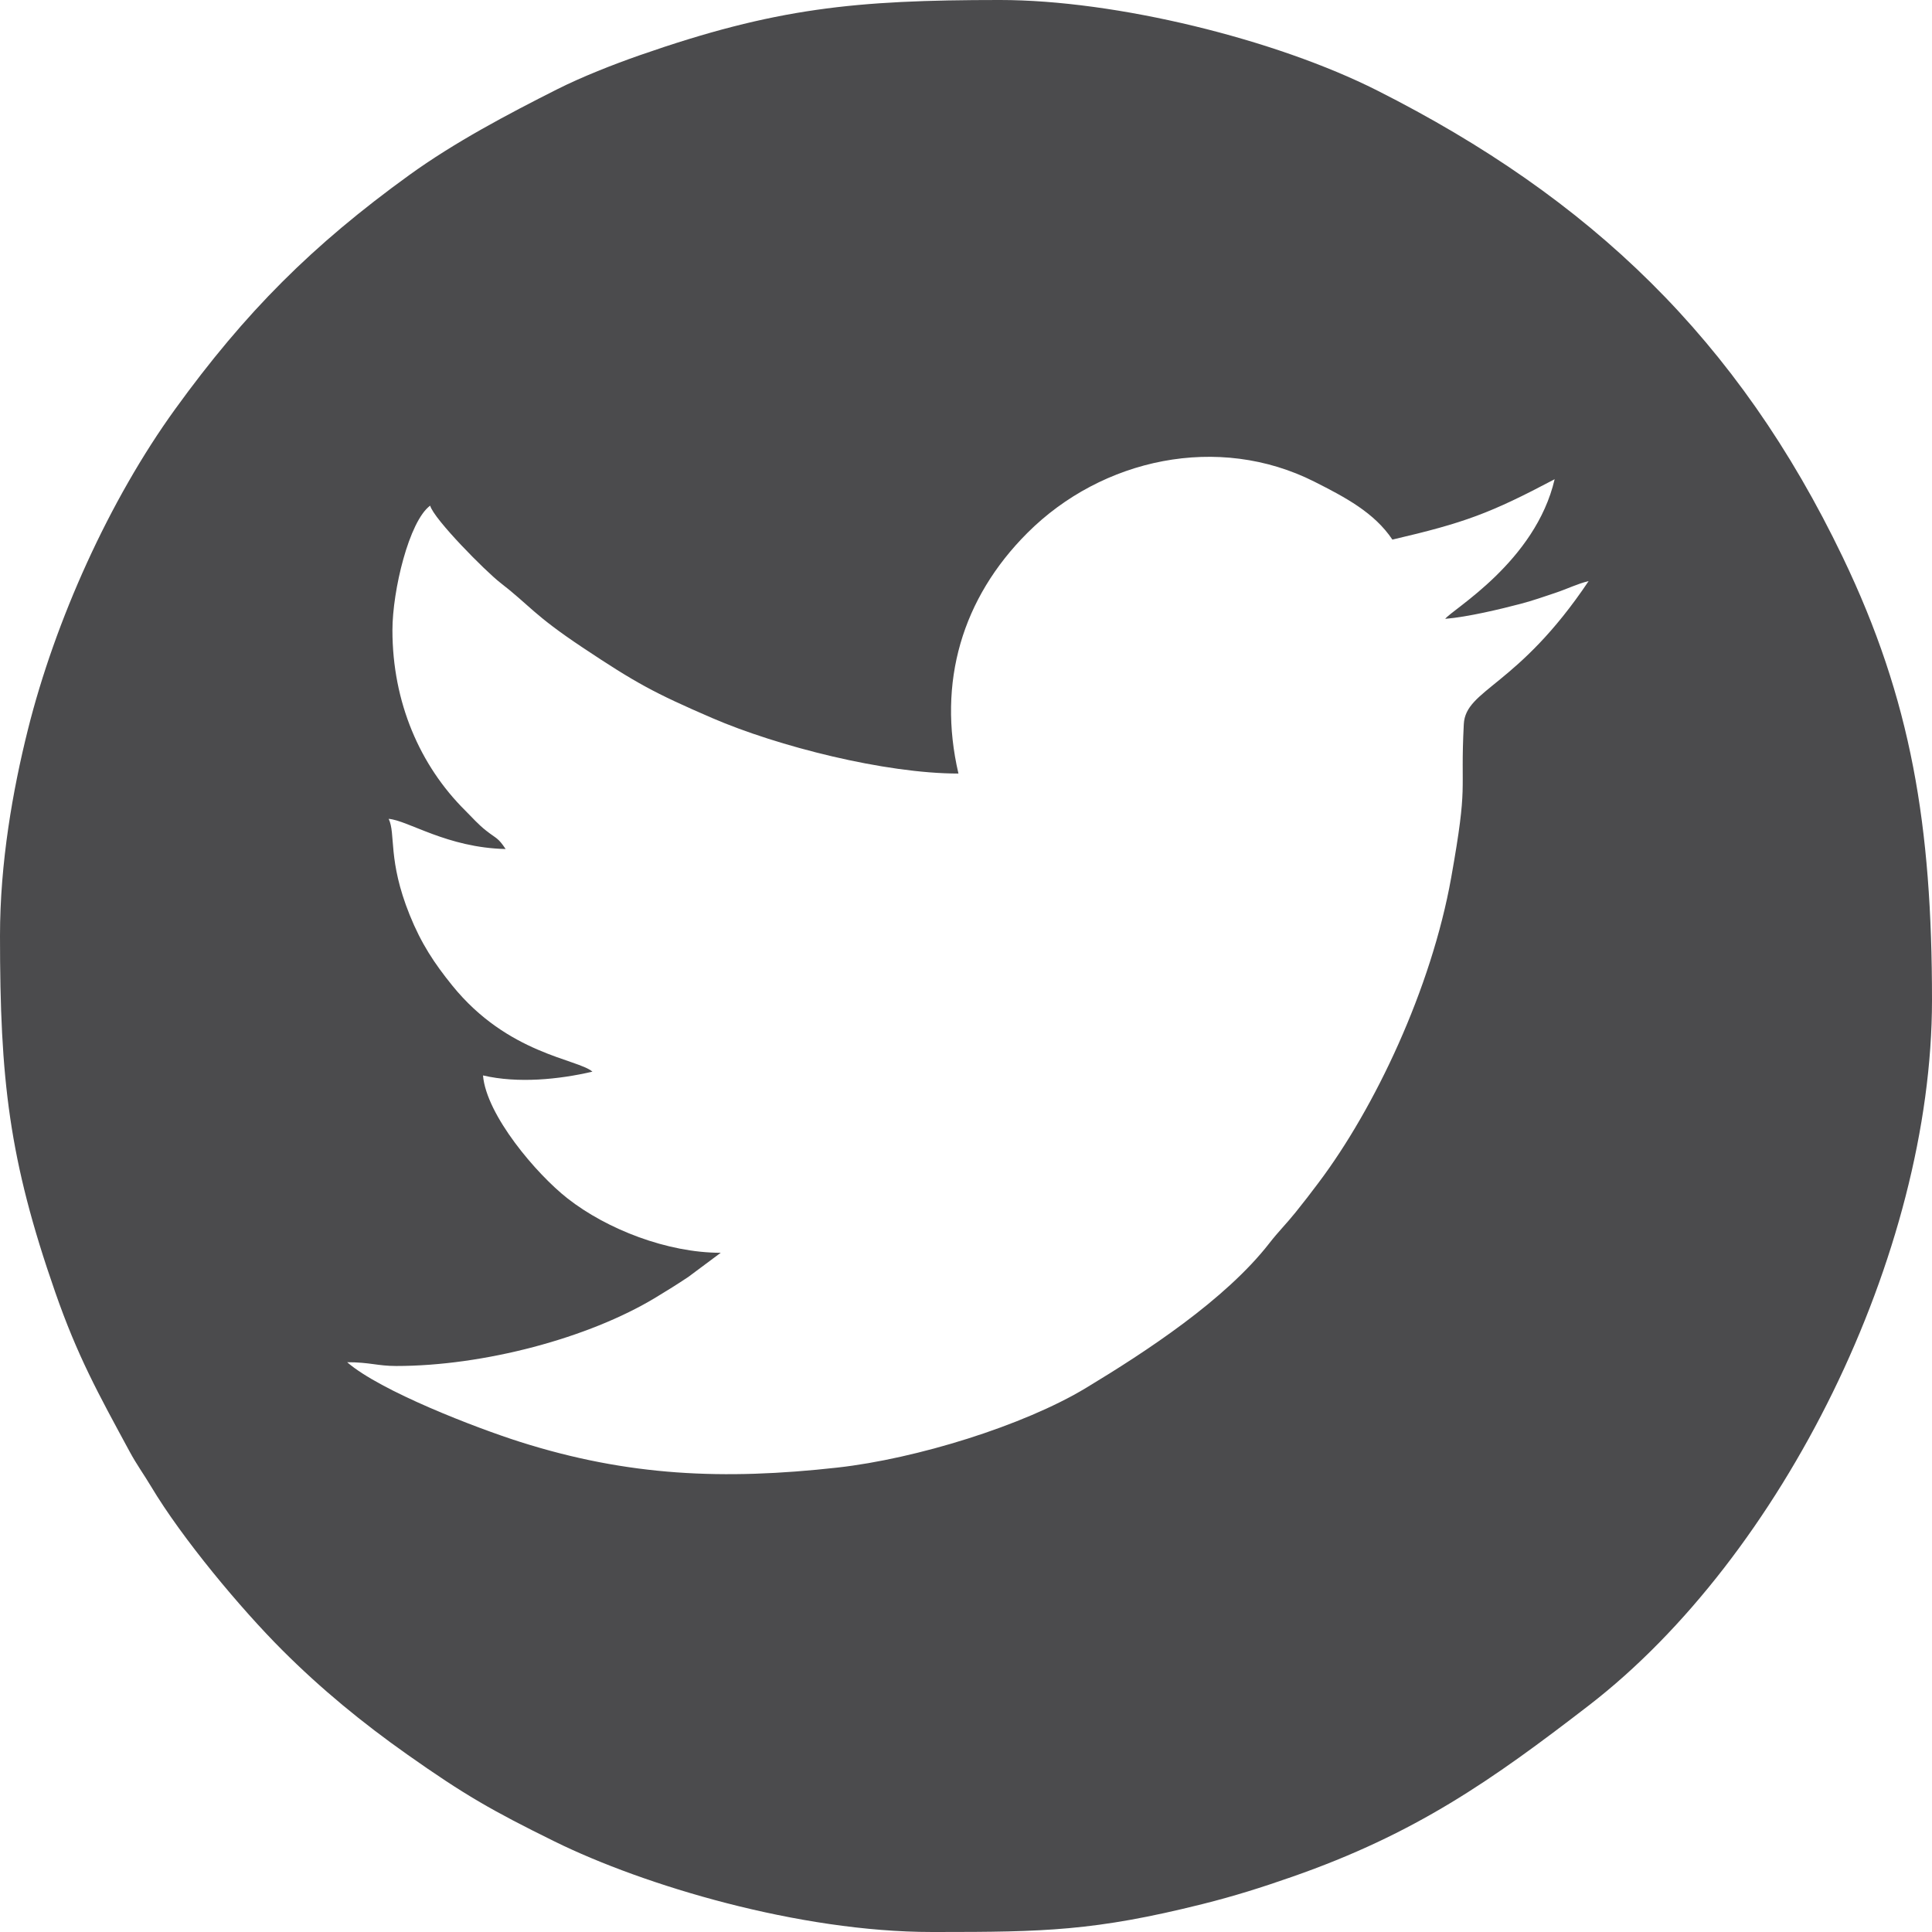 <?xml version="1.0" encoding="UTF-8"?>
<!DOCTYPE svg PUBLIC "-//W3C//DTD SVG 1.1//EN" "http://www.w3.org/Graphics/SVG/1.1/DTD/svg11.dtd">
<!-- Creator: CorelDRAW 2020 (64 Bit) -->
<svg xmlns="http://www.w3.org/2000/svg" xml:space="preserve" width="135.45mm" height="135.45mm" version="1.1" style="shape-rendering:geometricPrecision; text-rendering:geometricPrecision; image-rendering:optimizeQuality; fill-rule:evenodd; clip-rule:evenodd"
viewBox="0 0 5946.4 5946.4"
 xmlns:xlink="http://www.w3.org/1999/xlink"
 xmlns:xodm="http://www.corel.com/coreldraw/odm/2003">
 <defs>
  <style type="text/css">
   <![CDATA[
    .fil0 {fill:#4B4B4D}
   ]]>
  </style>
 </defs>
 <g id="Camada_x0020_1">
  <path class="fil0" d="M4448.19 1904.71c69.8,-5.81 169.59,-29.77 232.42,-46.32 37.87,-9.97 72.47,-22.26 105.95,-33.42 37.32,-12.44 69.01,-28.49 102.97,-36.4 -218.07,325.65 -378.6,332.09 -384.18,440.43 -11.28,219.32 14.29,174.8 -38.8,472.22 -60.99,341.68 -235.17,709.35 -408.25,938.98 -27.01,35.84 -43.44,57.44 -71.01,91.59 -29.99,37.16 -52.4,58.56 -80.05,94.16 -135.95,175.03 -380.82,334.76 -564.61,445.82 -192.29,116.19 -522.71,218.2 -765.22,245.21 -350.58,39.04 -643.49,26.57 -976.17,-78.89 -135.39,-42.92 -430.64,-156.64 -532.75,-245.39 70.52,0 93.05,11.61 150.99,11.61 268.4,0 592.03,-85.42 799.27,-211.15 37.67,-22.86 62.21,-37.97 99.7,-62.9l99.84 -74.37c-163.91,0 -349.93,-72.07 -471.47,-167.3 -96.21,-75.39 -250.08,-256.81 -260.22,-378.56 107.46,25.03 233.3,12.5 336.81,-11.62 -45.39,-39.45 -260.02,-53.02 -431.55,-265.29 -54.56,-67.51 -95.14,-128.17 -131.05,-217.38 -68.05,-169.1 -42.15,-248.77 -64.56,-295.47 60.05,5 179.65,88.89 360.03,92.91 -24.08,-35.96 -27.4,-30.89 -59.75,-56.4 -25.86,-20.39 -41.18,-38.82 -65.14,-62.62 -138.85,-138.01 -223.54,-332.57 -223.54,-554.6 0,-121.63 51.14,-335.64 116.14,-383.27 11,41.21 170.64,202.28 215.77,237.19 91.14,70.49 101.64,98.42 253.45,199.5 163.34,108.74 218.43,139.1 398.57,216.97 201.77,87.21 531.99,170.95 758.18,170.95 -65.47,-281.04 11.29,-539.74 211.95,-740.41 229.95,-229.96 588.36,-306.97 883.74,-157.84 95.5,48.21 184.47,95.36 239.93,178.18 221.67,-51.65 300.24,-80.44 499.4,-185.83 -59.24,254.27 -315.68,400.88 -336.81,429.72zm-4448.19 975.58c0,442.19 27.27,687.43 169.72,1096.22 69.21,198.61 132.36,312.25 229.1,490.97 22.43,41.44 43.1,69.1 66.29,107.92 95.34,159.65 275.85,375.65 403.04,502.85 120.51,120.51 247.05,224.3 386.08,322.37 174.52,123.1 258.63,171.54 452.86,267.21 275.08,135.5 752.43,278.57 1161.58,278.57l15.74 0c327.85,-0.07 484.79,-3.02 815.97,-85.8 99.97,-24.98 182.76,-51.38 276.12,-83.92 380.99,-132.77 614.75,-297.19 913.04,-527.1 595.65,-459.11 1056.86,-1389.83 1056.86,-2171.86 0,-536.25 -63.28,-922.51 -274.72,-1362.87 -321.62,-669.86 -775.99,-1104.68 -1432.51,-1436.17 -313.99,-158.54 -805.27,-278.69 -1161.45,-278.69 -447.63,0 -691.91,24.78 -1107.83,169.72 -82.9,28.89 -179.88,67.2 -254.97,105.06 -153.27,77.28 -316.22,163.43 -455.72,264.35 -298.46,215.92 -504.15,421.61 -720.07,720.07 -202.67,280.14 -369.28,650.54 -453.33,986.82 -46.62,186.52 -85.8,408.87 -85.8,634.27z"/>
 </g>
</svg>
